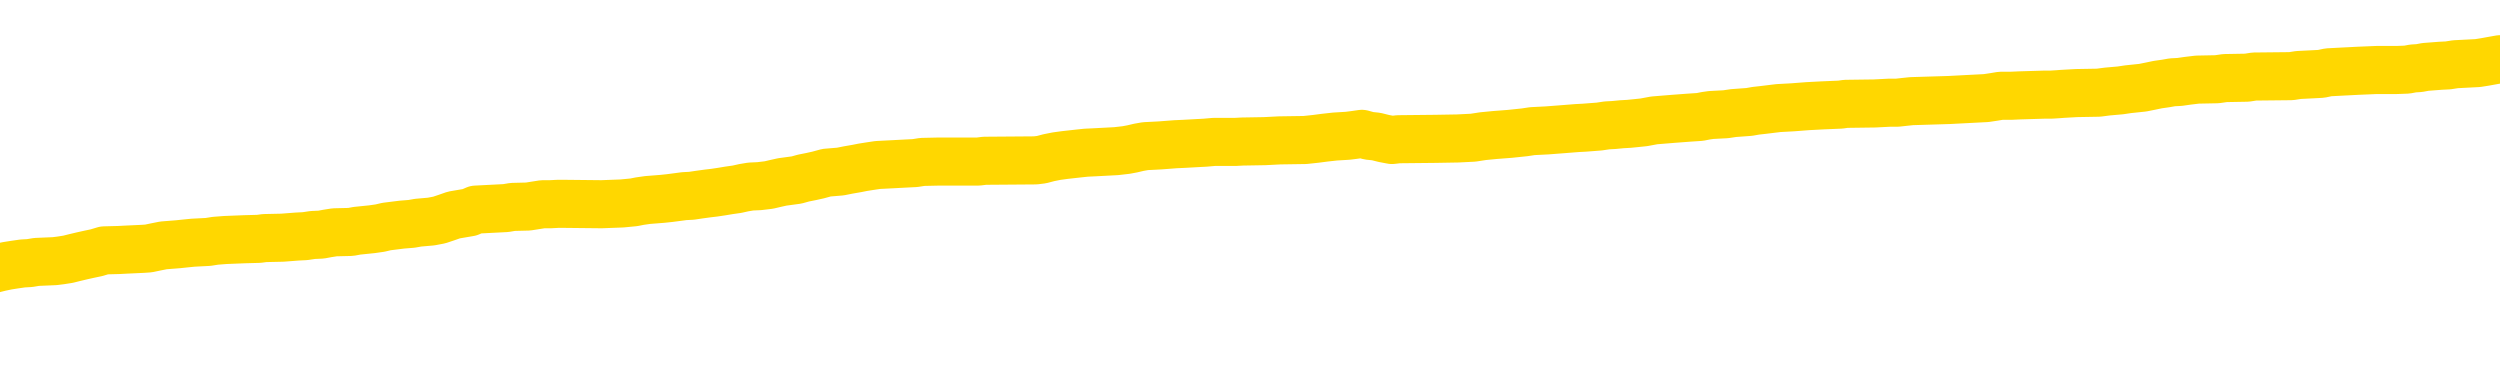 <svg xmlns="http://www.w3.org/2000/svg" version="1.1" viewBox="0 0 6500 1000">
	<path fill="none" stroke="gold" stroke-width="125" stroke-linecap="round" stroke-linejoin="round" d="M0 306888  L-1308818 306888 L-1308634 306887 L-1308144 306884 L-1307850 306882 L-1307539 306880 L-1307304 306878 L-1307251 306875 L-1307192 306873 L-1307038 306871 L-1306998 306868 L-1306865 306867 L-1306573 306866 L-1306032 306866 L-1305422 306864 L-1305374 306864 L-1304734 306863 L-1304701 306863 L-1304175 306863 L-1304042 306861 L-1303652 306859 L-1303324 306856 L-1303207 306853 L-1302996 306850 L-1302279 306850 L-1301709 306849 L-1301602 306849 L-1301427 306848 L-1301206 306845 L-1300804 306843 L-1300778 306841 L-1299851 306838 L-1299763 306835 L-1299681 306832 L-1299611 306829 L-1299313 306828 L-1299161 306825 L-1297271 306827 L-1297170 306827 L-1296908 306827 L-1296614 306828 L-1296473 306825 L-1296224 306825 L-1296189 306824 L-1296030 306822 L-1295567 306820 L-1295314 306818 L-1295101 306815 L-1294850 306814 L-1294501 306813 L-1293574 306810 L-1293480 306807 L-1293069 306806 L-1291899 306803 L-1290710 306801 L-1290617 306799 L-1290590 306796 L-1290324 306793 L-1290025 306790 L-1289896 306787 L-1289859 306785 L-1289044 306785 L-1288660 306786 L-1287600 306787 L-1287538 306787 L-1287273 306815 L-1286802 306842 L-1286610 306868 L-1286346 306895 L-1286009 306894 L-1285873 306892 L-1285418 306891 L-1284675 306889 L-1284657 306888 L-1284492 306885 L-1284424 306885 L-1283908 306884 L-1282879 306884 L-1282683 306882 L-1282194 306881 L-1281832 306880 L-1281424 306880 L-1281038 306881 L-1279334 306881 L-1279236 306881 L-1279165 306881 L-1279103 306881 L-1278919 306880 L-1278582 306880 L-1277942 306878 L-1277865 306877 L-1277804 306877 L-1277617 306875 L-1277538 306875 L-1277360 306874 L-1277341 306873 L-1277111 306873 L-1276723 306871 L-1275835 306871 L-1275795 306870 L-1275707 306868 L-1275680 306866 L-1274672 306864 L-1274522 306861 L-1274498 306860 L-1274365 306859 L-1274325 306857 L-1273067 306856 L-1273009 306856 L-1272469 306855 L-1272417 306855 L-1272370 306855 L-1271975 306853 L-1271835 306852 L-1271635 306850 L-1271489 306850 L-1271324 306850 L-1271048 306852 L-1270689 306852 L-1270136 306850 L-1269491 306849 L-1269233 306846 L-1269079 306845 L-1268678 306843 L-1268638 306842 L-1268517 306841 L-1268455 306842 L-1268441 306842 L-1268348 306842 L-1268055 306841 L-1267903 306835 L-1267573 306832 L-1267495 306829 L-1267419 306828 L-1267192 306824 L-1267126 306821 L-1266898 306818 L-1266846 306815 L-1266681 306814 L-1265675 306813 L-1265492 306811 L-1264941 306810 L-1264548 306807 L-1264151 306806 L-1263300 306803 L-1263222 306801 L-1262643 306800 L-1262202 306800 L-1261961 306799 L-1261803 306799 L-1261403 306796 L-1261382 306796 L-1260937 306794 L-1260532 306793 L-1260396 306790 L-1260221 306787 L-1260084 306785 L-1259834 306782 L-1258834 306780 L-1258752 306779 L-1258617 306778 L-1258578 306776 L-1257688 306775 L-1257473 306773 L-1257029 306772 L-1256912 306771 L-1256855 306769 L-1256179 306769 L-1256078 306768 L-1256050 306768 L-1254708 306767 L-1254302 306765 L-1254263 306764 L-1253334 306762 L-1253236 306761 L-1253103 306760 L-1252699 306758 L-1252673 306757 L-1252580 306755 L-1252364 306754 L-1251952 306751 L-1250799 306748 L-1250507 306746 L-1250479 306743 L-1249870 306741 L-1249620 306739 L-1249601 306737 L-1248671 306736 L-1248620 306733 L-1248497 306732 L-1248480 306729 L-1248324 306727 L-1248149 306725 L-1248012 306723 L-1247956 306722 L-1247848 306720 L-1247763 306719 L-1247529 306718 L-1247454 306716 L-1247146 306715 L-1247028 306713 L-1246858 306712 L-1246767 306711 L-1246665 306711 L-1246641 306709 L-1246564 306709 L-1246466 306706 L-1246099 306705 L-1245995 306704 L-1245491 306702 L-1245039 306701 L-1245001 306699 L-1244977 306698 L-1244936 306697 L-1244808 306695 L-1244707 306694 L-1244265 306692 L-1243983 306691 L-1243391 306690 L-1243260 306688 L-1242986 306685 L-1242833 306684 L-1242680 306683 L-1242595 306680 L-1242517 306679 L-1242331 306677 L-1242281 306677 L-1242253 306676 L-1242174 306674 L-1242150 306673 L-1241867 306670 L-1241263 306667 L-1240268 306666 L-1239970 306665 L-1239236 306663 L-1238991 306662 L-1238902 306660 L-1238324 306659 L-1237626 306658 L-1236874 306656 L-1236555 306655 L-1236172 306652 L-1236095 306651 L-1235461 306649 L-1235275 306648 L-1235187 306648 L-1235058 306648 L-1234745 306646 L-1234696 306645 L-1234554 306644 L-1234532 306642 L-1233564 306641 L-1233019 306639 L-1232541 306639 L-1232480 306639 L-1232156 306639 L-1232135 306638 L-1232072 306638 L-1231862 306637 L-1231785 306635 L-1231731 306634 L-1231708 306632 L-1231669 306631 L-1231653 306630 L-1230896 306628 L-1230879 306627 L-1230080 306625 L-1229928 306624 L-1229022 306623 L-1228516 306621 L-1228287 306618 L-1228245 306618 L-1228130 306617 L-1227954 306616 L-1227199 306617 L-1227064 306616 L-1226900 306614 L-1226582 306613 L-1226406 306610 L-1225384 306607 L-1225361 306604 L-1225110 306603 L-1224897 306600 L-1224263 306599 L-1224025 306596 L-1223992 306593 L-1223814 306591 L-1223734 306588 L-1223644 306586 L-1223580 306584 L-1223139 306581 L-1223116 306579 L-1222575 306578 L-1222319 306577 L-1221824 306575 L-1220947 306574 L-1220910 306572 L-1220858 306571 L-1220817 306570 L-1220699 306568 L-1220423 306567 L-1220216 306564 L-1220019 306561 L-1219996 306558 L-1219945 306556 L-1219906 306554 L-1219828 306553 L-1219231 306550 L-1219170 306549 L-1219067 306547 L-1218913 306546 L-1218281 306544 L-1217600 306543 L-1217297 306540 L-1216951 306539 L-1216753 306537 L-1216705 306535 L-1216384 306533 L-1215757 306532 L-1215610 306530 L-1215574 306529 L-1215516 306528 L-1215439 306525 L-1215198 306525 L-1215110 306523 L-1215016 306522 L-1214722 306521 L-1214588 306519 L-1214527 306518 L-1214491 306515 L-1214218 306515 L-1213212 306514 L-1213037 306512 L-1212986 306512 L-1212693 306511 L-1212501 306508 L-1212168 306507 L-1211661 306505 L-1211099 306503 L-1211084 306500 L-1211068 306498 L-1210967 306496 L-1210853 306493 L-1210813 306490 L-1210776 306489 L-1210710 306489 L-1210682 306487 L-1210543 306489 L-1210250 306489 L-1210200 306489 L-1210095 306489 L-1209831 306487 L-1209366 306486 L-1209221 306486 L-1209167 306483 L-1209110 306482 L-1208919 306480 L-1208553 306479 L-1208339 306479 L-1208144 306479 L-1208086 306479 L-1208027 306476 L-1207873 306475 L-1207604 306473 L-1207174 306480 L-1207158 306480 L-1207081 306479 L-1207017 306477 L-1206888 306468 L-1206864 306466 L-1206580 306465 L-1206532 306463 L-1206478 306462 L-1206015 306461 L-1205977 306461 L-1205936 306459 L-1205746 306458 L-1205265 306456 L-1204778 306455 L-1204762 306454 L-1204724 306452 L-1204467 306451 L-1204390 306448 L-1204160 306447 L-1204144 306444 L-1203850 306441 L-1203407 306440 L-1202960 306438 L-1202456 306437 L-1202302 306435 L-1202015 306434 L-1201975 306431 L-1201644 306430 L-1201422 306428 L-1200905 306426 L-1200829 306424 L-1200582 306422 L-1200387 306419 L-1200327 306417 L-1199551 306416 L-1199477 306416 L-1199246 306415 L-1199230 306415 L-1199168 306413 L-1198972 306412 L-1198508 306412 L-1198485 306410 L-1198355 306410 L-1197054 306410 L-1197038 306410 L-1196960 306409 L-1196867 306409 L-1196650 306409 L-1196497 306408 L-1196319 306409 L-1196265 306410 L-1195978 306412 L-1195938 306412 L-1195569 306412 L-1195129 306412 L-1194946 306412 L-1194624 306410 L-1194329 306410 L-1193883 306408 L-1193812 306406 L-1193349 306403 L-1192911 306402 L-1192729 306401 L-1191275 306398 L-1191143 306396 L-1190686 306394 L-1190460 306392 L-1190074 306389 L-1189557 306387 L-1188603 306384 L-1187809 306381 L-1187134 306380 L-1186709 306377 L-1186398 306375 L-1186168 306371 L-1185484 306367 L-1185471 306363 L-1185261 306357 L-1185239 306356 L-1185065 306353 L-1184115 306352 L-1183847 306349 L-1183032 306347 L-1182721 306345 L-1182684 306343 L-1182626 306340 L-1182010 306339 L-1181372 306336 L-1179746 306335 L-1179072 306334 L-1178430 306334 L-1178352 306334 L-1178296 306334 L-1178260 306334 L-1178232 306332 L-1178120 306329 L-1178102 306328 L-1178079 306327 L-1177926 306325 L-1177872 306322 L-1177794 306321 L-1177675 306320 L-1177577 306318 L-1177460 306317 L-1177190 306314 L-1176921 306313 L-1176903 306310 L-1176703 306308 L-1176557 306306 L-1176330 306304 L-1176196 306303 L-1175887 306301 L-1175827 306300 L-1175474 306297 L-1175125 306296 L-1175024 306294 L-1174960 306292 L-1174900 306290 L-1174516 306287 L-1174135 306286 L-1174031 306285 L-1173770 306283 L-1173499 306280 L-1173340 306279 L-1173307 306278 L-1173246 306276 L-1173104 306275 L-1172920 306273 L-1172876 306272 L-1172588 306272 L-1172572 306271 L-1172338 306271 L-1172278 306269 L-1172239 306269 L-1171659 306268 L-1171526 306266 L-1171502 306261 L-1171484 306251 L-1171467 306240 L-1171450 306229 L-1171426 306218 L-1171410 306209 L-1171389 306199 L-1171372 306190 L-1171349 306184 L-1171332 306178 L-1171311 306174 L-1171294 306171 L-1171245 306167 L-1171173 306163 L-1171138 306156 L-1171114 306151 L-1171078 306145 L-1171037 306139 L-1171000 306137 L-1170984 306131 L-1170960 306127 L-1170923 306124 L-1170906 306120 L-1170883 306117 L-1170865 306114 L-1170847 306111 L-1170831 306109 L-1170802 306104 L-1170776 306100 L-1170730 306099 L-1170714 306096 L-1170672 306095 L-1170624 306092 L-1170553 306089 L-1170538 306086 L-1170522 306083 L-1170460 306082 L-1170420 306081 L-1170381 306079 L-1170215 306078 L-1170150 306077 L-1170134 306075 L-1170090 306072 L-1170031 306071 L-1169819 306070 L-1169785 306068 L-1169743 306067 L-1169665 306065 L-1169128 306064 L-1169049 306063 L-1168945 306060 L-1168857 306058 L-1168680 306057 L-1168330 306056 L-1168174 306054 L-1167736 306053 L-1167579 306051 L-1167449 306050 L-1166746 306047 L-1166544 306046 L-1165584 306043 L-1165102 306042 L-1165002 306042 L-1164910 306040 L-1164665 306039 L-1164592 306037 L-1164149 306035 L-1164053 306033 L-1164038 306032 L-1164022 306030 L-1163997 306029 L-1163531 306028 L-1163314 306026 L-1163175 306025 L-1162881 306023 L-1162792 306022 L-1162751 306021 L-1162721 306019 L-1162549 306018 L-1162490 306016 L-1162413 306015 L-1162333 306014 L-1162263 306014 L-1161954 306012 L-1161869 306011 L-1161655 306009 L-1161620 306008 L-1160936 306007 L-1160838 306005 L-1160632 306004 L-1160586 306002 L-1160308 306001 L-1160245 306000 L-1160228 305997 L-1160150 305995 L-1159842 305993 L-1159818 305991 L-1159764 305989 L-1159741 305987 L-1159619 305986 L-1159483 305983 L-1159239 305982 L-1159113 305982 L-1158466 305980 L-1158450 305980 L-1158426 305980 L-1158245 305977 L-1158169 305976 L-1158077 305975 L-1157650 305973 L-1157234 305972 L-1156841 305969 L-1156762 305968 L-1156743 305966 L-1156380 305965 L-1156143 305963 L-1155915 305962 L-1155602 305961 L-1155524 305959 L-1155443 305956 L-1155265 305954 L-1155250 305952 L-1154984 305949 L-1154904 305948 L-1154674 305947 L-1154448 305945 L-1154132 305945 L-1153957 305944 L-1153596 305944 L-1153204 305942 L-1153135 305940 L-1153071 305938 L-1152931 305935 L-1152879 305934 L-1152777 305931 L-1152276 305930 L-1152078 305928 L-1151832 305927 L-1151646 305926 L-1151347 305924 L-1151270 305923 L-1151104 305920 L-1150220 305919 L-1150191 305916 L-1150068 305913 L-1149490 305912 L-1149412 305910 L-1148698 305910 L-1148386 305910 L-1148173 305910 L-1148157 305910 L-1147770 305910 L-1147245 305907 L-1146799 305906 L-1146469 305905 L-1146317 305903 L-1145991 305903 L-1145812 305902 L-1145731 305902 L-1145524 305899 L-1145349 305898 L-1144420 305896 L-1143531 305895 L-1143492 305894 L-1143264 305894 L-1142885 305892 L-1142097 305891 L-1141863 305889 L-1141787 305888 L-1141429 305887 L-1140858 305884 L-1140591 305882 L-1140204 305881 L-1140100 305881 L-1139930 305881 L-1139312 305881 L-1139101 305881 L-1138793 305881 L-1138740 305880 L-1138612 305878 L-1138559 305877 L-1138440 305875 L-1138104 305873 L-1137144 305871 L-1137013 305868 L-1136811 305867 L-1136180 305866 L-1135869 305864 L-1135455 305863 L-1135427 305861 L-1135282 305860 L-1134862 305859 L-1133529 305859 L-1133482 305857 L-1133354 305854 L-1133337 305853 L-1132759 305850 L-1132554 305849 L-1132524 305847 L-1132483 305846 L-1132426 305845 L-1132388 305843 L-1132310 305842 L-1132167 305840 L-1131713 305839 L-1131594 305838 L-1131309 305836 L-1130936 305835 L-1130840 305833 L-1130513 305832 L-1130159 305831 L-1129989 305829 L-1129942 305828 L-1129833 305826 L-1129744 305825 L-1129716 305824 L-1129639 305821 L-1129336 305819 L-1129302 305817 L-1129231 305815 L-1128863 305814 L-1128527 305813 L-1128446 305813 L-1128227 305811 L-1128055 305810 L-1128027 305808 L-1127530 305807 L-1126981 305804 L-1126100 305803 L-1126002 305800 L-1125925 305799 L-1125651 305797 L-1125403 305794 L-1125329 305793 L-1125268 305790 L-1125149 305789 L-1125107 305787 L-1124997 305786 L-1124920 305783 L-1124219 305782 L-1123974 305780 L-1123934 305779 L-1123778 305778 L-1123178 305778 L-1122951 305778 L-1122859 305778 L-1122384 305778 L-1121787 305775 L-1121267 305773 L-1121246 305772 L-1121101 305771 L-1120781 305771 L-1120239 305771 L-1120007 305771 L-1119836 305771 L-1119350 305769 L-1119122 305768 L-1119037 305766 L-1118691 305765 L-1118365 305765 L-1117842 305764 L-1117515 305762 L-1116914 305761 L-1116717 305758 L-1116665 305757 L-1116624 305755 L-1116343 305754 L-1115658 305751 L-1115348 305750 L-1115323 305747 L-1115132 305745 L-1114909 305744 L-1114823 305743 L-1114160 305740 L-1114135 305738 L-1113914 305736 L-1113584 305734 L-1113232 305732 L-1113027 305730 L-1112794 305727 L-1112536 305726 L-1112347 305723 L-1112300 305722 L-1112073 305720 L-1112038 305719 L-1111882 305718 L-1111667 305716 L-1111494 305715 L-1111403 305713 L-1111125 305712 L-1110882 305711 L-1110566 305709 L-1110140 305709 L-1110103 305709 L-1109619 305709 L-1109386 305709 L-1109174 305708 L-1108948 305706 L-1108398 305706 L-1108151 305705 L-1107317 305705 L-1107261 305704 L-1107240 305702 L-1107082 305701 L-1106620 305699 L-1106579 305698 L-1106239 305695 L-1106106 305694 L-1105883 305692 L-1105311 305691 L-1104839 305690 L-1104645 305688 L-1104452 305687 L-1104262 305685 L-1104161 305684 L-1103792 305683 L-1103746 305681 L-1103665 305680 L-1102371 305678 L-1102323 305677 L-1102055 305677 L-1101909 305677 L-1101358 305677 L-1101242 305676 L-1101160 305674 L-1100801 305673 L-1100577 305671 L-1100296 305670 L-1099967 305667 L-1099459 305666 L-1099346 305664 L-1099267 305663 L-1099103 305662 L-1098809 305662 L-1098340 305662 L-1098143 305663 L-1098093 305663 L-1097443 305662 L-1097321 305660 L-1096867 305660 L-1096831 305659 L-1096363 305657 L-1096252 305656 L-1096236 305655 L-1096020 305655 L-1095839 305653 L-1095308 305653 L-1094278 305653 L-1094078 305652 L-1093620 305650 L-1092672 305648 L-1092573 305646 L-1092219 305644 L-1092159 305642 L-1092144 305641 L-1092109 305639 L-1091739 305638 L-1091619 305637 L-1091377 305635 L-1091214 305634 L-1091026 305632 L-1090905 305631 L-1089835 305628 L-1088977 305627 L-1088764 305624 L-1088667 305623 L-1088493 305620 L-1088160 305618 L-1088088 305617 L-1088030 305616 L-1087855 305616 L-1087466 305614 L-1087231 305613 L-1087120 305611 L-1087003 305610 L-1086022 305609 L-1085996 305607 L-1085402 305604 L-1085369 305604 L-1085221 305603 L-1084936 305602 L-1084025 305602 L-1083078 305602 L-1082925 305600 L-1082823 305600 L-1082691 305599 L-1082548 305597 L-1082522 305596 L-1082408 305595 L-1082189 305593 L-1081508 305592 L-1081379 305590 L-1081075 305589 L-1080835 305586 L-1080503 305585 L-1079864 305583 L-1079522 305581 L-1079460 305579 L-1079304 305579 L-1078383 305579 L-1077912 305579 L-1077869 305579 L-1077856 305578 L-1077814 305576 L-1077792 305575 L-1077765 305574 L-1077622 305572 L-1077199 305571 L-1076864 305571 L-1076673 305569 L-1076244 305569 L-1076056 305568 L-1075667 305565 L-1075133 305564 L-1074760 305562 L-1074739 305562 L-1074489 305561 L-1074371 305560 L-1074295 305558 L-1074159 305557 L-1074119 305556 L-1074040 305554 L-1073645 305553 L-1073149 305551 L-1073037 305549 L-1072864 305547 L-1072556 305546 L-1072109 305544 L-1071786 305543 L-1071643 305540 L-1071216 305537 L-1071063 305535 L-1071008 305532 L-1070194 305530 L-1070174 305529 L-1069802 305528 L-1069745 305528 L-1068616 305526 L-1068549 305526 L-1067990 305525 L-1067796 305523 L-1067659 305522 L-1067426 305521 L-1067079 305519 L-1067044 305516 L-1067009 305515 L-1066941 305512 L-1066592 305511 L-1066420 305509 L-1065935 305508 L-1065918 305507 L-1065593 305505 L-1065436 305504 L-1064295 305501 L-1064270 305500 L-1064078 305497 L-1063885 305495 L-1063635 305494 L-1063617 305493 L-1062597 305491 L-1062300 305490 L-1062224 305488 L-1062088 305486 L-1061912 305484 L-1061335 305481 L-1061120 305480 L-1061056 305479 L-1060925 305477 L-1060889 305474 L-1060365 305473 L-1060227 306023 L-1060213 306023 L-1060190 306023 L-1060170 306023 L-1059943 305472 L-1059167 305472 L-1059125 305472 L-1058758 305472 L-1058679 305470 L-1058627 305469 L-1057954 305468 L-1057212 305466 L-1056787 305466 L-1056339 305465 L-1055278 305463 L-1054966 305461 L-1054556 305461 L-1054484 305459 L-1053959 305459 L-1053865 305459 L-1053847 305459 L-1053402 305458 L-1053217 305455 L-1052437 305452 L-1051764 305451 L-1051352 305447 L-1051120 305444 L-1050980 305442 L-1050898 305440 L-1050878 305438 L-1050802 305438 L-1050673 305437 L-1050357 305438 L-1050132 305438 L-1049807 305437 L-1049745 305437 L-1049375 305437 L-1049342 305437 L-1049133 305437 L-1048466 305437 L-1048388 305437 L-1048231 305434 L-1048120 305434 L-1047793 305433 L-1047639 305431 L-1047298 305431 L-1047241 305428 L-1046902 305426 L-1046699 305424 L-1046646 305421 L-1045269 305420 L-1045140 305419 L-1044706 305417 L-1044386 305416 L-1043558 305413 L-1043435 305412 L-1042704 305409 L-1042548 305406 L-1042507 305405 L-1042454 305403 L-1042430 305402 L-1042316 305400 L-1042020 305399 L-1041730 305398 L-1041676 305396 L-1041555 305395 L-1041525 305393 L-1041425 305392 L-1040981 305392 L-1040830 305391 L-1039994 305391 L-1039452 305389 L-1039118 305389 L-1039102 305388 L-1039026 305387 L-1038910 305385 L-1038716 305384 L-1038451 305382 L-1037617 305381 L-1037520 305380 L-1036999 305378 L-1036957 305377 L-1036858 305375 L-1036030 305375 L-1035895 305374 L-1035556 305374 L-1035002 305373 L-1034622 305371 L-1034459 305370 L-1034149 305368 L-1033337 305367 L-1033031 305366 L-1032762 305366 L-1032440 305366 L-1032120 305367 L-1031844 305367 L-1031016 305364 L-1030920 305363 L-1030828 305359 L-1030723 305354 L-1030337 305350 L-1029857 305347 L-1029840 305346 L-1029722 305345 L-1029354 305342 L-1029259 305340 L-1028425 305338 L-1028348 305336 L-1028048 305335 L-1027958 305333 L-1027550 305331 L-1027440 305328 L-1026741 305326 L-1026268 305325 L-1026208 305324 L-1025989 305321 L-1025715 305319 L-1025602 305318 L-1024575 305317 L-1024188 305315 L-1024168 305314 L-1023835 305312 L-1023591 305311 L-1023157 305310 L-1023047 305308 L-1022930 305307 L-1022478 305304 L-1021888 305303 L-1021551 305301 L-1019658 305300 L-1019544 305297 L-1019333 305296 L-1018014 305294 L-1017908 304980 L-1017842 304670 L-1017806 304384 L-1017744 304384 L-1017244 304695 L-1016569 305002 L-1016547 305286 L-1016277 305283 L-1015309 305283 L-1014620 305282 L-1014458 305280 L-1013917 305279 L-1013827 305278 L-1012808 305276 L-1011860 305273 L-1011494 305275 L-1011392 305276 L-1010803 305276 L-1010744 305276 L-1010644 305275 L-1010203 305272 L-1010096 305271 L-1009654 305269 L-1008654 305265 L-1008398 305261 L-1008295 305257 L-1008165 305254 L-1007798 305251 L-1007217 305248 L-1007186 305247 L-1006871 305245 L-1004888 305244 L-1004772 305243 L-1004705 305243 L-1004346 305241 L-1002727 305240 L-1002550 305240 L-1002405 305240 L-1001583 305241 L-1001530 305243 L-1001476 305243 L-1001041 305243 L-1000061 305244 L-999987 305244 L-998902 305243 L-998689 305243 L-997973 305240 L-997585 305238 L-997366 305236 L-997047 305233 L-996553 305230 L-996425 305229 L-996196 305226 L-995964 305223 L-995905 305222 L-995615 305220 L-995343 305217 L-994313 305216 L-992648 305215 L-992229 305213 L-992092 305212 L-991935 305212 L-991630 305211 L-991402 305208 L-991244 305206 L-991084 305204 L-990915 305201 L-990868 305199 L-990815 305198 L-990793 305198 L-990407 305197 L-990157 305197 L-989886 305197 L-989726 305197 L-989636 305197 L-987977 305197 L-987812 305198 L-987432 305197 L-986972 305197 L-986363 305194 L-985270 305192 L-984838 305191 L-984807 305190 L-984745 305188 L-984727 305187 L-983023 305185 L-982981 305184 L-982515 305183 L-982328 305181 L-982296 305178 L-981701 305177 L-981651 305176 L-981328 305174 L-981278 305173 L-981067 305171 L-981049 305170 L-980783 305167 L-980730 305166 L-980261 305164 L-979751 305162 L-979672 305162 L-979378 305160 L-979361 305159 L-979323 305157 L-979252 305156 L-979095 305155 L-978148 305155 L-978092 305155 L-977571 305155 L-977379 305153 L-977278 305153 L-977052 305152 L-976542 305152 L-976154 305190 L-976084 305190 L-975736 305188 L-975379 305187 L-974250 305146 L-974199 305143 L-973973 305142 L-973939 305141 L-973814 305138 L-973715 305138 L-973451 305138 L-972710 305139 L-972132 305139 L-971838 305139 L-971132 305139 L-970954 305138 L-970931 305138 L-970295 305136 L-969983 305135 L-969587 305135 L-969557 305134 L-969536 305132 L-969382 305131 L-968697 305131 L-968681 305131 L-968341 305131 L-968068 305129 L-968031 305128 L-967975 305125 L-967953 305124 L-967881 305123 L-967549 305121 L-967443 305120 L-967414 305117 L-967216 305116 L-967063 305114 L-966195 305113 L-965633 305110 L-965617 305110 L-965515 305109 L-965413 305110 L-965267 305110 L-965188 305110 L-965151 305109 L-965095 305107 L-965022 305106 L-964877 305104 L-964395 305104 L-963991 305103 L-963124 305104 L-963104 305104 L-962847 305104 L-962770 305104 L-962741 305103 L-962730 305100 L-962713 305099 L-962420 305097 L-962381 305096 L-962309 305095 L-962235 305093 L-962030 305092 L-961871 305088 L-961569 305083 L-961492 305078 L-961475 305074 L-961258 305071 L-961027 305071 L-960917 305072 L-960547 305074 L-960389 305074 L-960158 305074 L-959989 305074 L-959844 305072 L-959712 305071 L-958436 305068 L-958033 305065 L-957972 305064 L-957855 305061 L-957430 305060 L-957415 305057 L-957353 305055 L-957079 305053 L-956967 305051 L-956685 305048 L-956407 305047 L-955982 305044 L-955960 305043 L-955882 305042 L-955756 305040 L-955170 305039 L-954778 305037 L-954443 305036 L-953854 305035 L-953751 305035 L-953581 305033 L-953445 305033 L-952617 305032 L-951432 305030 L-951396 305029 L-951340 305029 L-951120 305028 L-950915 305028 L-950760 305028 L-950503 305026 L-950427 305025 L-949884 305023 L-949848 305022 L-949599 305021 L-949212 305019 L-948386 305018 L-948028 305016 L-947717 305016 L-947459 305015 L-947236 305014 L-946829 305012 L-946713 305011 L-946529 305009 L-946476 305009 L-946288 305008 L-946117 305007 L-946088 305005 L-945808 305004 L-945497 305002 L-945359 305001 L-945050 305000 L-944856 305000 L-944840 304998 L-944121 304998 L-943987 304995 L-943690 304994 L-943599 304993 L-942999 304993 L-942960 304991 L-942882 304990 L-942261 304988 L-942110 304986 L-942069 304984 L-941759 304983 L-941567 304981 L-941374 304979 L-941318 304976 L-941010 304974 L-940957 304973 L-940903 304974 L-940877 304974 L-940752 304974 L-939942 304973 L-939865 304972 L-939325 304970 L-939056 304969 L-938396 304967 L-937489 304966 L-937247 304965 L-936715 304963 L-936498 304962 L-935390 304963 L-935340 304963 L-934565 304963 L-934017 304962 L-933906 304960 L-933753 304958 L-933698 304956 L-933532 304955 L-933155 304954 L-932708 304952 L-932653 304951 L-932498 304949 L-931818 304948 L-931598 304947 L-931080 304945 L-930232 304942 L-930215 304941 L-928425 304940 L-927870 304938 L-927753 304937 L-926747 304935 L-926711 304934 L-926478 304934 L-926385 304934 L-926345 304934 L-926013 304933 L-925661 304931 L-925396 304928 L-925109 304927 L-924799 304924 L-924545 304921 L-924451 304920 L-923961 304919 L-923754 304917 L-923188 304916 L-923074 304917 L-922722 304916 L-922671 304916 L-922631 304916 L-922027 304913 L-921294 304910 L-920712 304907 L-920477 304905 L-919937 304900 L-919784 304898 L-919282 304896 L-919073 304893 L-919050 304893 L-918991 304892 L-918028 304892 L-917851 304891 L-917409 304889 L-917384 304886 L-917229 304885 L-917148 304885 L-916997 304886 L-916351 304886 L-916301 304885 L-915181 304884 L-914197 304882 L-914135 304881 L-913415 304879 L-912550 304878 L-912171 304877 L-911952 304877 L-911193 304875 L-911141 304874 L-910831 304871 L-909980 304871 L-909787 304870 L-909610 304868 L-909386 304868 L-909259 304867 L-909067 304867 L-908835 304866 L-908665 304867 L-908378 304866 L-908099 304866 L-908016 304864 L-907845 304863 L-907829 304860 L-907675 304859 L-907636 304857 L-906860 304856 L-906784 304856 L-906552 304853 L-906125 304852 L-905779 304850 L-905196 304849 L-904927 304849 L-904668 304849 L-904539 304846 L-904523 304845 L-904409 304843 L-904385 304842 L-904151 304840 L-904115 304839 L-902799 304839 L-902743 304838 L-902064 304835 L-901492 304835 L-901366 304835 L-901213 304835 L-901136 304835 L-900824 304832 L-900551 304831 L-900462 304828 L-900360 304828 L-899432 304826 L-899356 304826 L-898992 304826 L-898968 304825 L-898931 304824 L-898156 304821 L-898064 304819 L-897924 304818 L-897522 304817 L-897260 304817 L-897017 304818 L-896803 304817 L-896722 304817 L-896646 304817 L-896570 304817 L-896383 304818 L-896316 304818 L-896067 304818 L-896012 304817 L-895874 304815 L-895794 304812 L-895681 304811 L-895458 304810 L-895294 304808 L-895253 304807 L-895083 304805 L-894712 304804 L-894698 304803 L-894582 304801 L-893860 304800 L-893824 304798 L-893691 304798 L-893344 304797 L-892932 304797 L-892896 304797 L-892818 304796 L-892779 304794 L-892415 304793 L-892211 304791 L-892196 304790 L-891850 304789 L-891502 304789 L-891176 304789 L-891074 304787 L-890922 304787 L-890727 304786 L-890496 304786 L-890403 304786 L-890247 304786 L-890170 304786 L-890130 304784 L-890016 304783 L-889993 304782 L-889742 304782 L-889603 304779 L-889025 304775 L-888197 304772 L-887709 304769 L-887588 304768 L-887549 304766 L-887537 304765 L-887385 304762 L-887284 304759 L-887051 304758 L-886660 304755 L-886356 304754 L-886340 304752 L-886170 304751 L-885931 304748 L-885335 304748 L-884731 304747 L-884691 304747 L-884651 304747 L-884498 304745 L-884445 304744 L-884382 304743 L-884314 304741 L-884259 304738 L-884234 304737 L-884187 304736 L-884093 304733 L-883956 304731 L-883802 304730 L-883670 304729 L-883629 304729 L-883594 304727 L-883532 304726 L-883259 304723 L-882944 304722 L-882903 304719 L-882818 304717 L-882641 304716 L-882403 304715 L-882046 304713 L-882016 304712 L-881447 304710 L-881324 304709 L-881088 304708 L-881065 304708 L-880784 304706 L-880498 304706 L-880243 304706 L-879671 304705 L-879374 304703 L-879298 304702 L-878599 304701 L-878521 304699 L-878486 304698 L-878460 304696 L-878408 304694 L-878215 304692 L-878074 304690 L-878039 304688 L-877998 304687 L-877403 304685 L-877170 304684 L-876887 304694 L-876832 304702 L-876759 304712 L-876681 304720 L-876444 304717 L-876200 304716 L-876065 304715 L-875958 304713 L-875879 304712 L-875492 304709 L-875365 304708 L-875212 304706 L-875174 304705 L-875029 304703 L-874807 304702 L-874633 304701 L-874564 304699 L-873743 304696 L-873726 304696 L-873432 304695 L-872644 304694 L-872334 304694 L-872188 304692 L-871960 304691 L-871759 304688 L-870822 304687 L-870785 304685 L-870763 304684 L-870722 304681 L-870453 304680 L-869857 304678 L-869793 304677 L-869758 304676 L-869741 304674 L-869046 304674 L-868844 304674 L-868812 304674 L-868479 304674 L-868371 304673 L-867747 304670 L-867242 304669 L-867205 304666 L-866763 304666 L-866667 304664 L-866508 304664 L-866195 304664 L-866183 304664 L-865742 304666 L-865260 304667 L-865131 304667 L-864811 304667 L-864743 304666 L-864439 304666 L-864263 304664 L-864069 304663 L-863826 304660 L-863629 304657 L-863603 304655 L-863025 304653 L-862955 304652 L-862546 304650 L-862491 304649 L-862445 304648 L-862081 304646 L-861935 304645 L-861729 304643 L-861633 304643 L-861478 304642 L-861417 304641 L-861269 304638 L-861168 304636 L-860611 304636 L-860589 304639 L-860417 304641 L-859875 304642 L-859814 304642 L-859760 304639 L-859732 304636 L-859660 304635 L-859644 304632 L-859581 304631 L-859544 304628 L-859390 304627 L-859064 304625 L-858498 304624 L-858483 304622 L-858421 304620 L-858320 304617 L-858273 304617 L-858031 304615 L-857609 304615 L-857454 304615 L-855712 304613 L-855171 304611 L-854227 304610 L-853818 304609 L-853277 304606 L-853080 304604 L-852912 304603 L-852616 304602 L-852501 304600 L-852486 304600 L-852331 304599 L-852191 304597 L-852115 304595 L-851983 304595 L-851635 304595 L-851264 304596 L-850667 304596 L-850491 304596 L-850335 304595 L-850066 304593 L-849914 304593 L-849623 304597 L-849599 304600 L-849516 304603 L-849289 304606 L-848589 304604 L-848462 304603 L-848031 304602 L-847937 304600 L-846732 304600 L-846683 304599 L-846390 304599 L-845986 304597 L-845710 304595 L-845691 304593 L-845574 304592 L-845497 304590 L-845316 304589 L-844836 304588 L-844384 304585 L-843974 304583 L-843944 304582 L-843525 304581 L-843411 304581 L-843293 304581 L-843278 304581 L-843084 304579 L-843062 304576 L-842830 304575 L-842387 304574 L-842067 304571 L-841603 304571 L-841437 304569 L-841282 304568 L-841126 304568 L-840673 304568 L-840354 304568 L-840299 304569 L-839928 304569 L-839890 304571 L-839564 304571 L-839447 304569 L-839348 304568 L-839022 304565 L-838635 304564 L-838374 304562 L-838016 304560 L-837760 304558 L-835589 304557 L-835540 304555 L-835518 304554 L-835106 304554 L-835044 304554 L-834974 304555 L-834744 304555 L-834433 304554 L-834129 304551 L-834085 304550 L-833777 304548 L-833644 304547 L-833428 304546 L-832716 304544 L-832560 304544 L-832422 304543 L-832273 304543 L-832252 304543 L-832058 304541 L-832033 304540 L-831941 304539 L-831920 304537 L-831903 304536 L-831803 304534 L-830874 304533 L-830416 304533 L-829324 304530 L-828902 304530 L-828498 304529 L-828459 304527 L-828206 304526 L-827431 304523 L-827415 304522 L-827391 304521 L-827198 304519 L-826461 304518 L-826192 304516 L-826152 304515 L-825753 304512 L-825728 304511 L-824938 304509 L-824258 304508 L-822887 304507 L-822617 304505 L-822569 304504 L-822031 304501 L-821998 304500 L-821896 304497 L-821573 304495 L-821493 304494 L-821224 304494 L-820312 304493 L-820173 304493 L-819924 304490 L-819379 304490 L-818957 304488 L-818764 304487 L-818748 304487 L-818610 304484 L-818516 304483 L-818389 304481 L-818129 304480 L-818104 304477 L-818013 304476 L-817703 304474 L-817643 304473 L-817526 304473 L-817176 304473 L-816365 304473 L-816134 304470 L-815305 304470 L-815073 304467 L-814856 304466 L-814338 304466 L-813700 304465 L-813283 304463 L-812961 304462 L-812480 304460 L-812055 304460 L-811994 304459 L-811645 304459 L-811605 304458 L-811591 304456 L-811491 304453 L-811446 304453 L-810961 304452 L-810159 304452 L-809825 304452 L-808743 304451 L-808263 304449 L-808240 304448 L-808100 304446 L-807545 304445 L-806848 304444 L-806539 304442 L-806317 304441 L-806212 304439 L-806110 304437 L-805439 304435 L-805345 304434 L-805323 304434 L-805245 304433 L-805067 304433 L-804895 304433 L-804715 304431 L-804701 304430 L-804625 304428 L-804461 304427 L-803946 304426 L-803930 304424 L-803790 304424 L-803427 304423 L-803403 304423 L-803272 304421 L-803248 304420 L-802885 304419 L-802360 304416 L-802266 304414 L-802050 304412 L-801957 304410 L-801932 304409 L-801468 304407 L-801391 304407 L-800989 304406 L-800539 304406 L-799287 304405 L-799248 304403 L-798817 304402 L-798784 304400 L-798065 304399 L-797889 304398 L-797753 304396 L-797446 304395 L-797391 304393 L-797367 304391 L-797350 304388 L-797175 304386 L-796986 304385 L-796478 304385 L-796105 304374 L-795766 304361 L-795728 304350 L-795009 304340 L-794915 304339 L-794876 304338 L-794335 304338 L-794312 304336 L-793909 304335 L-793483 304333 L-793213 304333 L-793033 304332 L-792787 304329 L-792764 304328 L-792707 304325 L-792090 304324 L-791588 304322 L-791201 304322 L-790582 304324 L-790366 304324 L-790210 304325 L-788918 304322 L-788819 304321 L-788376 304318 L-788045 304317 L-787745 304314 L-787502 304312 L-786767 304310 L-786188 304308 L-785359 304307 L-785258 304305 L-784701 304304 L-784563 304303 L-782921 304301 L-782860 304301 L-782766 304301 L-781799 304301 L-781622 304300 L-781335 304300 L-781117 304300 L-781039 304298 L-780767 304298 L-780652 304297 L-780499 304296 L-780189 304294 L-780110 304293 L-780019 304293 L-779942 304291 L-779826 304291 L-779647 304290 L-779555 304289 L-779516 304287 L-779013 304287 L-778795 304286 L-778665 304286 L-778510 304284 L-778456 304283 L-778331 304283 L-777946 304282 L-777438 304280 L-777365 304279 L-776885 304277 L-776808 304276 L-776708 304276 L-776475 304275 L-776010 304275 L-775780 304275 L-775763 304275 L-775531 304275 L-775376 304275 L-775315 304275 L-775122 304273 L-774851 304270 L-774100 304269 L-773146 304269 L-773110 304268 L-772885 304268 L-772446 304268 L-772165 304265 L-771817 304264 L-770747 304262 L-769820 304262 L-769689 304262 L-769642 304262 L-769573 304261 L-769418 304261 L-769341 304258 L-769167 304255 L-768732 304252 L-768528 304251 L-768468 304248 L-767885 304247 L-767731 304244 L-767616 304243 L-767575 304241 L-767406 304240 L-767269 304238 L-767058 304236 L-766980 304234 L-766957 304233 L-766748 304230 L-766338 304229 L-766314 304227 L-766091 304226 L-765945 304224 L-765911 304223 L-765897 304222 L-765875 304220 L-765641 304219 L-765456 304217 L-765239 304216 L-765213 304215 L-764524 304213 L-764421 304212 L-764385 304210 L-764364 304209 L-764170 304208 L-764117 304206 L-764000 304203 L-763919 304203 L-763808 304202 L-763493 304201 L-763034 304199 L-762779 304198 L-762545 304195 L-762415 304194 L-762062 304192 L-762003 304191 L-761850 304189 L-761278 304187 L-761192 304185 L-761038 304182 L-760742 304180 L-760372 304177 L-760069 304174 L-759993 304173 L-759588 304171 L-759420 304171 L-759276 304171 L-758736 304171 L-758675 304171 L-758659 304169 L-758493 304167 L-758287 304166 L-758213 304166 L-758120 304164 L-757710 304163 L-757694 304162 L-757671 304162 L-757478 304160 L-757401 304173 L-757230 304185 L-757168 304196 L-757153 304209 L-756638 304208 L-756417 304206 L-755798 304203 L-755544 304202 L-755350 304201 L-755311 304199 L-755238 304199 L-755173 304199 L-754522 304199 L-754483 304201 L-754309 304201 L-754243 304201 L-753569 304201 L-753180 304198 L-752918 304196 L-752681 304195 L-752603 304192 L-752587 304189 L-752385 304188 L-752015 304185 L-751789 304184 L-751154 304182 L-751133 304182 L-750746 304181 L-750653 304181 L-750595 304180 L-750319 304178 L-750009 304178 L-749932 304177 L-749081 304178 L-748738 304185 L-748301 304194 L-747867 304201 L-747372 304208 L-747223 304206 L-746954 304208 L-745716 304209 L-745660 304212 L-743896 304213 L-743705 304212 L-742695 304210 L-742544 304209 L-742169 304212 L-741848 304215 L-741242 304217 L-741173 304220 L-740996 304219 L-740167 304217 L-740028 304216 L-739642 304215 L-739457 304213 L-739414 304212 L-739294 304210 L-739084 304209 L-738636 304206 L-738288 304205 L-738156 304203 L-737747 304202 L-737397 304202 L-737112 304201 L-736918 304199 L-736763 304199 L-736600 304198 L-736531 304196 L-736431 304196 L-736198 304195 L-736082 304195 L-736028 304194 L-735486 304194 L-735022 304192 L-733840 304192 L-733707 304192 L-733682 304192 L-733629 304192 L-732962 304192 L-731927 304189 L-731733 304188 L-731554 304187 L-731402 304187 L-731361 304185 L-731346 304185 L-731285 304184 L-730960 304182 L-729799 304181 L-729606 304180 L-729428 304178 L-728314 304177 L-727455 304176 L-727348 304176 L-726875 304174 L-726682 304174 L-724360 304173 L-724283 304171 L-724162 304169 L-724127 304167 L-724090 304164 L-723995 304160 L-723780 304157 L-723198 304155 L-722812 304153 L-722039 304152 L-721961 304150 L-721264 304150 L-720723 304150 L-720682 304149 L-720552 304149 L-720087 304148 L-720049 304146 L-719914 304145 L-719546 304143 L-719516 304142 L-719366 304142 L-718966 304141 L-717142 304142 L-716335 304141 L-715616 304141 L-715599 304141 L-715286 304138 L-714724 304136 L-714223 304135 L-713704 304134 L-713682 304132 L-711938 304131 L-711769 304129 L-711574 304128 L-710680 304127 L-710161 304124 L-709951 304122 L-709693 304121 L-708984 304120 L-708033 304118 L-707375 304117 L-707336 304114 L-707049 304113 L-706967 304111 L-706871 304111 L-706739 304110 L-706662 304110 L-705927 304110 L-705590 304108 L-705540 304110 L-705285 304110 L-704999 304108 L-704573 304108 L-703992 304107 L-703734 304107 L-703582 304106 L-703335 304106 L-703296 304106 L-702499 304104 L-702461 304103 L-702284 304103 L-701875 304100 L-701647 304100 L-701570 304100 L-701439 304100 L-701323 304099 L-700975 304097 L-700911 304096 L-700759 304094 L-700018 304093 L-699907 304092 L-699737 304090 L-699698 304089 L-699403 304089 L-699001 304089 L-698825 304089 L-698731 304089 L-698421 304088 L-697620 304086 L-697161 304083 L-696641 304082 L-696153 304081 L-695457 304079 L-694411 304078 L-694142 304078 L-694088 304076 L-693927 304076 L-693676 304076 L-693430 304075 L-693351 304074 L-693137 304071 L-692825 304069 L-692361 304067 L-692347 304065 L-692050 304065 L-692037 304064 L-691046 304062 L-690374 304061 L-690039 304058 L-689422 304058 L-689285 304057 L-688647 304055 L-688516 304054 L-687565 304051 L-687466 304048 L-686906 304047 L-686498 304047 L-686069 304047 L-685978 304046 L-685144 304046 L-684780 304046 L-684741 304047 L-684609 304048 L-684432 304048 L-684215 304048 L-684161 304047 L-684004 304044 L-683751 304043 L-682651 304041 L-682574 304040 L-682354 304039 L-682223 304036 L-682187 304034 L-681994 304033 L-681894 304032 L-681411 304030 L-681126 304029 L-680966 304027 L-680871 304025 L-680600 304023 L-680330 304022 L-680314 304016 L-680175 304012 L-680037 304008 L-679710 304002 L-679401 304000 L-679361 303998 L-679285 303995 L-679169 303994 L-678319 303991 L-677992 303990 L-677661 303988 L-677528 303988 L-677312 303988 L-677296 303988 L-676616 303988 L-676522 303986 L-676499 303984 L-676483 303981 L-676445 303980 L-676033 303977 L-675764 303976 L-675724 303974 L-675355 303974 L-675145 303973 L-674063 303973 L-674046 303972 L-674018 303970 L-673997 303970 L-673620 303967 L-673365 303966 L-673117 303963 L-672978 303960 L-672846 303959 L-672514 303958 L-672421 303956 L-672360 303955 L-671802 303953 L-671741 303952 L-671585 303951 L-671391 303949 L-671199 303948 L-671183 303946 L-671144 303945 L-671106 303944 L-670835 303942 L-670712 303941 L-670679 303939 L-670580 303939 L-670424 303939 L-670283 303939 L-669999 303938 L-669674 303938 L-668978 303937 L-668955 303937 L-668445 303937 L-667600 303937 L-667236 303935 L-667082 303934 L-666478 303934 L-666308 303934 L-666247 303934 L-666192 303932 L-665136 303931 L-665118 303931 L-664212 303931 L-664191 303931 L-664024 303930 L-663781 303930 L-663731 303928 L-663677 303925 L-663539 303924 L-663500 303923 L-662571 303921 L-662516 303921 L-662394 303921 L-662323 303921 L-662207 303921 L-662028 303923 L-661046 303921 L-660907 303921 L-660789 303919 L-660494 303916 L-660247 303914 L-660210 303913 L-660156 303914 L-660134 303914 L-660001 303914 L-659922 303914 L-659784 303913 L-659161 303913 L-658995 303912 L-658531 303912 L-658354 303909 L-658338 303907 L-658277 303906 L-658161 303905 L-657678 303903 L-656983 303902 L-656610 303900 L-656441 303899 L-655475 303898 L-655320 303896 L-655142 303896 L-655049 303895 L-654794 303895 L-654623 303895 L-653976 303893 L-653965 303893 L-653385 303892 L-653247 303892 L-653192 303889 L-652457 303888 L-652418 303886 L-652341 303886 L-651699 303885 L-650924 303885 L-650832 303884 L-650783 303884 L-650768 303882 L-650731 303882 L-650715 303879 L-650652 303878 L-650636 303877 L-650616 303877 L-650461 303875 L-650422 303874 L-650406 303872 L-650367 303871 L-650228 303870 L-650151 303868 L-649787 303867 L-649439 303865 L-648665 303864 L-648063 303863 L-647867 303861 L-647636 303861 L-647499 303860 L-646861 303860 L-646571 303858 L-646550 303858 L-646090 303857 L-645857 303857 L-645802 303856 L-645763 303854 L-645260 303853 L-644710 303851 L-643922 303850 L-642799 303850 L-641905 303849 L-641817 303849 L-641518 303847 L-641446 303846 L-641330 303844 L-640153 303843 L-639805 303842 L-639783 303840 L-639263 303839 L-639117 303837 L-639008 303836 L-638799 303835 L-638644 303833 L-638622 303832 L-638428 303831 L-638351 303829 L-638207 303828 L-637406 303826 L-637260 303825 L-636980 303824 L-636803 303822 L-636494 303821 L-635682 303819 L-634753 303819 L-633162 303818 L-632918 303817 L-632277 303815 L-632082 303814 L-632004 303812 L-631486 303811 L-631254 303811 L-631231 303810 L-631099 303810 L-630760 303808 L-630749 303807 L-630533 303805 L-630496 303804 L-629954 303803 L-629425 303800 L-629358 303798 L-629065 303797 L-628517 303794 L-628482 303793 L-628429 303791 L-628330 303789 L-628097 303789 L-627517 303789 L-627420 303790 L-627345 303790 L-627013 303789 L-626263 303787 L-626224 303786 L-625545 303786 L-625390 303786 L-625064 303784 L-624848 303783 L-624616 303783 L-624320 303782 L-624074 303780 L-623723 303779 L-623670 303777 L-622910 303776 L-622217 303773 L-621866 303770 L-621402 303769 L-620769 303768 L-620360 303766 L-620282 303768 L-619856 303768 L-619214 303766 L-619045 303766 L-618303 303765 L-618115 303763 L-617820 303762 L-617248 303761 L-617223 303759 L-616203 303759 L-615716 303758 L-615623 303758 L-615562 303756 L-615274 303755 L-614988 303754 L-614927 303752 L-614747 303752 L-614036 303751 L-613860 303749 L-613662 303748 L-613510 303747 L-613418 303745 L-613356 303744 L-612814 303744 L-612504 303743 L-612412 303740 L-612335 303737 L-611767 303736 L-611677 303736 L-611422 303733 L-611095 303730 L-611058 303726 L-610903 303722 L-610671 303720 L-610349 303719 L-609216 303717 L-609017 303716 L-608492 303715 L-608247 303715 L-608001 303713 L-607921 303712 L-607901 303709 L-607825 303708 L-607769 303705 L-607692 303703 L-607653 303702 L-607474 303699 L-607437 303698 L-607206 303696 L-605968 303695 L-605641 303694 L-605601 303691 L-604820 303689 L-604673 303688 L-603681 303687 L-603475 303687 L-603049 303687 L-602922 303687 L-602517 303688 L-602429 303687 L-601772 303685 L-601065 303684 L-600457 303682 L-600263 303681 L-600030 303678 L-599412 303677 L-599116 303674 L-598677 303673 L-598522 303671 L-598367 303670 L-597611 303667 L-597261 303666 L-596859 303666 L-596820 303664 L-595814 303664 L-595494 303664 L-595247 303663 L-594547 303660 L-594474 303659 L-594162 303657 L-593081 303656 L-592890 303655 L-592656 303655 L-592461 303653 L-591961 303652 L-591207 303652 L-591094 303652 L-590893 303652 L-590852 303650 L-590760 303649 L-590447 303648 L-590358 303646 L-590242 303645 L-589924 303645 L-589855 303643 L-589831 303642 L-589469 303641 L-589430 303639 L-589213 303638 L-588710 303639 L-588108 303641 L-587897 303643 L-587743 303645 L-587706 303645 L-587661 303642 L-587627 303641 L-587494 303639 L-587085 303638 L-586714 303636 L-586661 303635 L-586644 303634 L-586565 303632 L-586156 303631 L-586002 303629 L-585987 303627 L-585947 303625 L-585769 303622 L-585693 303621 L-585461 303620 L-584671 303618 L-584594 303618 L-583859 303615 L-583703 303614 L-583463 303611 L-583402 303608 L-583316 303607 L-583294 303604 L-583176 303601 L-583161 303599 L-583100 303596 L-583062 303594 L-582968 303593 L-582946 303593 L-582830 303592 L-582597 303590 L-582427 303587 L-581607 303587 L-581206 303586 L-581050 303586 L-580545 303586 L-580431 303586 L-579835 303586 L-579460 303585 L-579409 303585 L-579215 303583 L-578518 303583 L-578480 303582 L-578335 303582 L-578110 303580 L-577848 303579 L-577475 303578 L-577049 303576 L-576920 303575 L-576900 303572 L-576406 303572 L-575710 303571 L-575478 303572 L-575324 303572 L-574356 303572 L-574131 303574 L-573853 303574 L-573838 303572 L-573312 303571 L-572783 303569 L-572635 303568 L-572615 303567 L-572073 303565 L-571763 303564 L-571646 303561 L-571454 303558 L-571318 303555 L-570991 303554 L-570874 303553 L-570564 303553 L-570138 303551 L-570083 303551 L-569850 303553 L-569753 303553 L-569620 303553 L-569324 303553 L-569210 303551 L-568845 303550 L-568533 303550 L-568050 303548 L-567879 303547 L-567631 303546 L-567415 303544 L-566890 303543 L-566703 303540 L-566348 303539 L-565712 303537 L-565558 303534 L-564817 303533 L-564397 303532 L-564217 303530 L-564141 303530 L-564010 303529 L-563716 303527 L-563675 303526 L-563445 303526 L-563253 303525 L-562998 303525 L-562571 303523 L-562462 303522 L-561844 303522 L-561662 303522 L-560451 303522 L-559804 303523 L-559653 303523 L-559615 303523 L-559484 303523 L-559382 303522 L-559367 303520 L-559285 303519 L-559073 303518 L-558957 303516 L-558594 303515 L-558222 303513 L-557526 303512 L-557123 303511 L-557018 303509 L-557000 303508 L-556055 303506 L-555860 303504 L-555708 303502 L-555653 303499 L-554897 303499 L-554879 303502 L-554390 303504 L-554260 303506 L-554067 303506 L-553177 303505 L-553137 303504 L-553099 303502 L-553022 303501 L-552983 303501 L-552906 303499 L-552823 303498 L-552558 303497 L-552326 303495 L-552264 303494 L-551783 303492 L-551447 303492 L-551336 303491 L-551142 303490 L-550966 303488 L-550906 303488 L-550870 303487 L-550600 303486 L-549902 303483 L-549849 303480 L-549555 303477 L-549153 303474 L-548589 303473 L-547716 303472 L-547411 303470 L-547373 303469 L-547251 303467 L-546652 303466 L-546522 303465 L-546322 303463 L-546285 303462 L-545671 303460 L-545492 303459 L-545478 303456 L-545259 303455 L-545181 303452 L-544874 303452 L-544742 303451 L-544510 303451 L-544176 303451 L-544084 303449 L-543984 303448 L-543946 303446 L-543403 303446 L-543210 303445 L-542669 303444 L-542243 303442 L-542112 303442 L-542050 303442 L-541819 303442 L-541802 303442 L-541314 303444 L-541233 303444 L-541216 303444 L-539823 303445 L-539687 303445 L-539573 303444 L-538939 303442 L-538799 303441 L-538682 303439 L-538528 303437 L-538491 303435 L-538412 303434 L-538358 303435 L-537366 303435 L-537330 303434 L-537197 303434 L-537136 303431 L-537037 303430 L-536747 303428 L-536734 303427 L-536423 303427 L-536324 303428 L-535858 303427 L-535805 303575 L-535662 303722 L-535534 303870 L-535302 304018 L-534733 304016 L-534644 304015 L-534622 304015 L-534335 304013 L-533652 304012 L-533575 304011 L-533539 304009 L-533522 304008 L-533323 304006 L-532902 304004 L-532631 304004 L-531758 304002 L-531466 304002 L-531355 304002 L-530621 304001 L-530493 304000 L-530134 303998 L-529881 303998 L-529010 303997 L-528841 303997 L-528779 303995 L-528725 303994 L-528377 303993 L-528353 303991 L-528144 303990 L-528004 303988 L-527874 303987 L-527751 303986 L-527627 303984 L-527390 303983 L-527100 303981 L-526441 303980 L-526419 303979 L-526264 303977 L-526146 303976 L-525182 303974 L-525126 303973 L-524894 303972 L-524871 303970 L-524545 303969 L-524430 303969 L-524390 303967 L-523888 303967 L-523589 303966 L-523478 303965 L-522935 303963 L-521876 303962 L-521250 303960 L-521079 303959 L-520831 303958 L-520575 303956 L-520444 303955 L-520422 303953 L-519755 303952 L-518859 303951 L-518812 303949 L-518742 303948 L-518626 303948 L-518406 303946 L-518215 303946 L-518176 303945 L-517983 303944 L-517324 303944 L-516707 303942 L-516669 303951 L-516072 303959 L-516011 303966 L-514889 303973 L-514834 303973 L-514713 303972 L-514448 303970 L-514384 303970 L-514115 303970 L-514039 303969 L-513823 303969 L-513340 303967 L-513070 303966 L-512939 303966 L-512707 303963 L-512682 303959 L-512667 303953 L-512644 303946 L-512628 303939 L-512604 303932 L-512591 303924 L-512567 303916 L-512551 303907 L-512528 303900 L-512513 303893 L-512491 303886 L-512475 303882 L-512447 303878 L-512429 303872 L-512411 303870 L-512374 303865 L-512335 303863 L-512320 303860 L-512294 303856 L-512242 303853 L-512218 303850 L-512141 303847 L-512103 303846 L-512088 303843 L-512025 303840 L-512010 303837 L-511964 303833 L-511893 303831 L-511855 303829 L-511831 303826 L-511778 303824 L-511753 303822 L-511738 303821 L-511676 303819 L-511639 303818 L-511562 303817 L-511546 303815 L-511518 303812 L-511446 303811 L-511406 303810 L-511252 303807 L-511136 303805 L-511082 303804 L-510999 303803 L-510966 303801 L-510942 303800 L-510788 303798 L-510772 303797 L-510671 303796 L-510360 303794 L-510324 303793 L-510109 303791 L-509998 303791 L-509973 303791 L-509743 303793 L-509510 303793 L-509136 303791 L-509008 303790 L-508968 303789 L-508915 303787 L-508814 303786 L-508777 303784 L-508567 303784 L-508502 303783 L-508390 303783 L-508178 303782 L-508141 303780 L-507769 303779 L-507716 303777 L-507637 303776 L-507615 303775 L-507522 303773 L-507322 303772 L-507285 303772 L-507263 303772 L-507033 303772 L-507012 303770 L-506803 303770 L-506708 303769 L-506671 303768 L-506334 303766 L-506221 303765 L-506181 303763 L-506168 303763 L-506028 303762 L-506013 303762 L-505759 303762 L-505176 303761 L-505100 303759 L-505062 303758 L-505017 303756 L-504969 303755 L-504789 303754 L-504774 303752 L-504675 303751 L-504597 303749 L-504537 303748 L-504171 303745 L-504089 303744 L-504071 303743 L-504018 303741 L-503049 303740 L-502917 303738 L-502896 303737 L-502675 303736 L-502607 303734 L-502584 303733 L-502338 303731 L-502082 303730 L-501951 303729 L-501911 303727 L-501890 303724 L-501834 303722 L-501747 303720 L-501685 303717 L-501460 303716 L-501331 303715 L-501231 303713 L-501177 303712 L-500983 303710 L-500906 303709 L-500572 303708 L-500441 303706 L-500264 303705 L-500248 303703 L-500223 303702 L-499954 303702 L-498753 303701 L-498716 303701 L-498600 303699 L-498366 303698 L-498175 303696 L-498136 303696 L-498081 303695 L-497976 303695 L-497462 303694 L-497168 303692 L-496936 303691 L-496661 303689 L-496644 303688 L-496612 303687 L-496571 303685 L-496534 303684 L-496433 303682 L-496355 303681 L-496263 303680 L-496136 303678 L-496031 303677 L-495853 303677 L-495660 303675 L-494831 303675 L-494715 303674 L-494461 303673 L-494421 303671 L-494322 303670 L-494262 303670 L-494019 303668 L-493995 303668 L-493875 303667 L-493803 303666 L-493764 303664 L-493532 303663 L-493355 303661 L-492835 303660 L-492759 303659 L-492742 303657 L-492331 303657 L-491968 303657 L-491852 303656 L-491830 303656 L-491789 303655 L-491713 303653 L-491659 303652 L-491310 303650 L-491195 303649 L-491017 303649 L-490962 303648 L-490938 303648 L-490824 303646 L-490537 303645 L-490304 303643 L-490089 303642 L-489879 303641 L-489669 303638 L-488843 303636 L-488503 303635 L-487496 303634 L-487132 303632 L-486087 303631 L-486009 303629 L-485562 303628 L-485351 303627 L-485159 303625 L-484865 303624 L-484824 303622 L-484671 303621 L-484617 303618 L-484385 303617 L-483805 303615 L-483611 303614 L-482992 303614 L-482503 303613 L-482451 303611 L-481802 303610 L-481652 303608 L-481483 303607 L-481110 303606 L-481095 303606 L-480995 303604 L-480957 303604 L-480826 303603 L-480393 303603 L-480090 303603 L-479704 303603 L-479564 303601 L-479402 303601 L-478969 303601 L-478930 303600 L-478828 303600 L-478713 303599 L-478535 303599 L-478365 303597 L-478247 303596 L-477885 303593 L-477668 303592 L-477536 303590 L-477395 303590 L-476896 303590 L-476818 303590 L-476584 303589 L-476260 303589 L-475873 303587 L-475851 303586 L-475230 303586 L-474960 303585 L-474727 303585 L-474303 303583 L-474031 303582 L-473889 303580 L-473680 303579 L-473475 303578 L-472923 303576 L-472793 303576 L-472406 303575 L-472136 303575 L-472033 303574 L-471772 303572 L-471571 303571 L-471501 303569 L-471463 303568 L-470896 303567 L-470688 303565 L-470661 303564 L-470432 303562 L-470355 303561 L-469838 303560 L-469799 303558 L-469644 303557 L-469350 303555 L-469079 303554 L-468715 303553 L-468367 303553 L-467995 303551 L-467874 303551 L-467803 303550 L-467323 303548 L-467260 303547 L-466925 303546 L-466794 303544 L-466717 303543 L-466587 303541 L-466123 303541 L-465830 303540 L-465753 303540 L-465442 303539 L-465133 303537 L-465070 303536 L-465040 303534 L-464265 303533 L-464161 303530 L-464073 303529 L-464050 303527 L-463896 303526 L-463674 303525 L-463507 303523 L-463121 303522 L-463066 303520 L-463002 303520 L-462385 303519 L-462268 303518 L-461945 303516 L-461419 303515 L-461069 303513 L-460993 303512 L-460373 303511 L-459962 303509 L-459661 303508 L-459351 303506 L-459213 303505 L-458588 303505 L-458207 303504 L-457083 303504 L-456023 303502 L-455960 303501 L-455600 303499 L-455498 303499 L-455482 303498 L-455109 303498 L-454103 303495 L-453717 303494 L-453509 303491 L-453421 303490 L-453045 303488 L-452752 303487 L-452441 303486 L-451652 303484 L-451564 303483 L-451512 303481 L-451473 303480 L-450956 303479 L-450840 303477 L-450632 303476 L-450492 303474 L-449889 303473 L-449060 303472 L-448776 303470 L-448594 303470 L-448093 303469 L-447888 303469 L-447334 303469 L-446828 303467 L-446637 303466 L-446599 303465 L-445970 303463 L-445517 303462 L-445102 303460 L-444494 303459 L-443373 303459 L-442960 303458 L-442636 303458 L-442421 303456 L-441994 303455 L-441854 303453 L-441763 303452 L-441531 303451 L-440945 303451 L-440137 303449 L-438937 303449 L-438824 303449 L-438691 303448 L-438604 303446 L-438562 303448 L-438541 303449 L-438531 303452 L-438436 303455 L-437672 303455 L-436966 303455 L-436926 303453 L-436640 303452 L-436100 303451 L-436038 303449 L-435998 303448 L-435983 303446 L-435726 303445 L-435403 303444 L-435263 303442 L-434993 303441 L-434954 303439 L-434846 303438 L-434445 303437 L-434335 303435 L-434258 303434 L-433961 303432 L-433918 303431 L-433700 303431 L-433516 303431 L-433406 303431 L-433391 303430 L-433365 303430 L-432941 303428 L-432694 303427 L-432359 303425 L-432324 303424 L-432189 303423 L-431936 303423 L-431781 303421 L-430875 303421 L-430776 303420 L-430581 303417 L-429573 303416 L-429073 303414 L-428995 303413 L-428956 303411 L-428748 303410 L-428630 303409 L-428532 303407 L-428346 303406 L-428180 303404 L-427945 303403 L-427525 303402 L-427509 303400 L-427200 303399 L-426155 303398 L-425938 303396 L-425922 303395 L-425899 303393 L-425691 303392 L-425532 303391 L-425473 303389 L-424028 303388 L-423702 303388 L-423501 303388 L-423302 303388 L-423152 303388 L-422881 303386 L-422440 303385 L-422222 303385 L-421528 303384 L-421025 303382 L-420700 303381 L-420429 303381 L-419709 303379 L-419554 303379 L-418356 303377 L-417966 303375 L-417851 303372 L-417697 303371 L-417544 303370 L-416573 303368 L-416521 303367 L-416274 303365 L-416252 303364 L-416032 303363 L-415593 303360 L-415454 303357 L-415346 303354 L-415144 303353 L-415027 303351 L-414925 303350 L-414910 303350 L-414778 303349 L-414524 303347 L-413906 303346 L-413246 303344 L-413001 303344 L-412808 303343 L-412049 303343 L-412009 303343 L-411931 303342 L-411879 303339 L-411840 303337 L-411802 303336 L-411763 303335 L-411672 303333 L-411627 303332 L-411569 303329 L-411545 303328 L-411430 303326 L-411120 303323 L-411065 303322 L-411044 303321 L-410701 303319 L-410536 303318 L-410501 303315 L-410460 303314 L-410445 303312 L-410214 303311 L-410073 303310 L-409905 303308 L-409456 303308 L-409222 303308 L-409130 303308 L-409110 303310 L-408629 303308 L-408551 303308 L-408424 303307 L-408294 303304 L-407916 303303 L-407675 303300 L-407637 303298 L-407583 303297 L-407445 303294 L-407406 303293 L-407366 303291 L-407135 303290 L-407095 303289 L-406965 303287 L-406786 303286 L-406746 303284 L-406732 303283 L-406568 303282 L-406553 303280 L-406400 303279 L-406385 303277 L-406359 303276 L-406324 303275 L-406102 303272 L-405880 303272 L-405626 303270 L-405494 303272 L-404851 303272 L-404244 303270 L-403225 303270 L-403031 303269 L-402980 303268 L-402855 303266 L-402531 303265 L-401758 303263 L-401700 303262 L-401586 303261 L-401175 303259 L-400850 303258 L-400712 303256 L-400488 303255 L-399962 303254 L-399561 303254 L-399529 303252 L-399242 303252 L-398957 303251 L-398569 303249 L-398353 303248 L-397925 303245 L-397744 303244 L-397408 303242 L-397301 303241 L-397115 303241 L-396998 303240 L-396983 303240 L-396262 303238 L-396093 303237 L-395844 303235 L-395744 303234 L-395102 303233 L-394814 303231 L-394623 303230 L-394348 303228 L-394031 303227 L-393746 303226 L-393632 303223 L-393587 303222 L-393385 303220 L-391777 303219 L-391564 303217 L-390884 303216 L-390801 303215 L-390573 303213 L-390382 303213 L-390243 303212 L-390225 303212 L-390032 303212 L-389802 303212 L-389609 303212 L-388525 303210 L-388330 303210 L-388277 303210 L-388123 303210 L-388015 303210 L-387849 303210 L-387697 303209 L-387581 303208 L-387457 303205 L-387040 303203 L-386783 303201 L-386691 303199 L-386498 303199 L-386436 303198 L-386111 303198 L-386049 303198 L-385992 303196 L-385724 303195 L-385375 303194 L-385197 303192 L-385002 303191 L-384967 303192 L-384254 303192 L-384214 303195 L-383905 303196 L-383607 303198 L-383558 303199 L-383302 303201 L-383031 303202 L-382976 303202 L-381885 303202 L-381854 303201 L-381814 303201 L-381637 303201 L-381445 303199 L-380587 303199 L-379533 303198 L-379473 303196 L-379124 303195 L-378311 303195 L-377498 303195 L-377482 303195 L-377108 303195 L-376939 303195 L-376670 303195 L-376343 303194 L-376221 303192 L-376164 303192 L-376129 303191 L-376051 303191 L-375834 303189 L-375776 303188 L-375460 303187 L-375292 303185 L-374929 303185 L-374736 303185 L-374712 303185 L-374635 303184 L-374154 303184 L-374017 303184 L-373603 303182 L-373304 303182 L-373205 303181 L-373189 303180 L-373160 303178 L-372801 303177 L-372451 303175 L-372313 303174 L-372277 303174 L-371460 303173 L-371254 303171 L-371229 303170 L-371073 303170 L-370983 303168 L-370742 303168 L-370418 303167 L-370325 303167 L-370129 303166 L-369843 303166 L-369087 303164 L-368958 303163 L-368885 303161 L-368272 303160 L-368096 303159 L-367985 303157 L-367886 303156 L-367807 303154 L-367670 303153 L-367515 303153 L-367436 303153 L-367245 303153 L-366572 303153 L-366534 303152 L-366431 303150 L-365488 303149 L-365466 303147 L-365115 303146 L-364650 303145 L-364614 303143 L-364185 303142 L-364134 303142 L-363723 303141 L-363706 303141 L-363610 303141 L-363554 303141 L-363516 303141 L-363221 303139 L-361482 303138 L-359972 303136 L-359465 303135 L-358967 303134 L-358833 303132 L-358742 303131 L-358615 303129 L-358536 303127 L-358230 303125 L-357960 303124 L-357726 303124 L-356527 303122 L-356422 303122 L-356356 303121 L-355515 303120 L-355329 303118 L-354418 303117 L-353549 303114 L-353261 303113 L-353168 303110 L-352619 303108 L-352099 303107 L-351031 303106 L-350762 303104 L-350609 303104 L-350516 303104 L-350386 303106 L-350338 303107 L-350179 303107 L-349313 303107 L-348978 303107 L-348595 303106 L-347842 303104 L-347783 303103 L-347394 303103 L-347072 303103 L-346915 303101 L-346183 303101 L-346120 303101 L-345833 303101 L-345459 303101 L-345278 303101 L-345022 303100 L-344761 303097 L-344608 303096 L-344204 303094 L-342907 303093 L-342792 303092 L-342328 303090 L-340997 303089 L-340572 303087 L-340548 303086 L-340415 303085 L-340239 303083 L-340106 303083 L-339776 303082 L-339388 303080 L-339349 303079 L-339333 303076 L-338942 303075 L-338650 303073 L-338382 303073 L-338208 303073 L-336715 303073 L-336665 303072 L-336587 303073 L-335347 303075 L-335272 303075 L-335245 303078 L-334998 303076 L-334841 303076 L-334782 303075 L-333895 303075 L-333666 303073 L-333143 303073 L-333002 303075 L-332926 303075 L-332230 303076 L-331982 303076 L-331301 303075 L-331284 303075 L-331030 303073 L-330662 303073 L-330527 303072 L-329904 303069 L-329561 303068 L-329514 303066 L-329027 303065 L-328692 303062 L-328476 303062 L-328341 303061 L-328020 303059 L-327956 303059 L-327704 303058 L-327414 303057 L-327105 303055 L-326965 303054 L-326426 303053 L-326150 303051 L-325420 303050 L-325367 303050 L-325260 303050 L-324994 303050 L-324570 303050 L-324305 303048 L-324086 303047 L-324065 303046 L-323834 303044 L-323546 303043 L-323523 303043 L-323509 303041 L-323136 303041 L-322965 303040 L-322889 303037 L-322828 303036 L-322527 303033 L-322286 303030 L-322193 303029 L-321936 303027 L-321884 303026 L-321688 303025 L-321472 303026 L-321048 303026 L-320956 303027 L-320816 303026 L-319951 303025 L-319577 303023 L-319249 303020 L-319097 303019 L-318670 303019 L-317952 303018 L-317757 303018 L-317403 303016 L-317256 303015 L-316750 303012 L-316514 303011 L-315546 303009 L-315537 303008 L-314471 303006 L-314239 303005 L-313837 303004 L-313643 303002 L-313563 303001 L-313467 302999 L-312730 302999 L-312597 302999 L-312207 302999 L-312185 302998 L-312090 302998 L-311955 302997 L-311938 302995 L-311918 302994 L-310233 302992 L-310215 302992 L-310098 302991 L-310013 302991 L-309889 302991 L-309865 302990 L-309581 302988 L-309474 302987 L-309286 302984 L-309015 302983 L-308343 302981 L-307971 302980 L-307120 302980 L-307062 302978 L-307042 302978 L-306809 302978 L-306535 302977 L-306229 302977 L-306190 302974 L-305959 302974 L-305721 302973 L-305108 302971 L-305068 302970 L-305030 302967 L-304509 302966 L-304317 302965 L-304257 302963 L-304214 302962 L-303892 302962 L-303864 302960 L-303849 302960 L-303364 302959 L-303311 302958 L-303173 302956 L-303135 302955 L-303117 302953 L-303023 302952 L-302358 302952 L-301742 302951 L-301472 302951 L-301064 302951 L-301043 302949 L-301028 302949 L-300914 302948 L-300527 302946 L-300061 302946 L-300000 302945 L-299921 302944 L-299907 302942 L-299420 302939 L-299381 302938 L-299235 302938 L-299186 302937 L-299107 302938 L-298475 302937 L-298384 302937 L-298143 302937 L-298026 302935 L-297699 302935 L-296944 302934 L-296928 302934 L-295976 302934 L-295667 302932 L-295242 302931 L-294528 302930 L-294210 302928 L-294195 302927 L-294044 302924 L-293740 302923 L-293663 302921 L-293535 302920 L-293099 302920 L-293038 302920 L-292515 302920 L-292246 302920 L-292109 302918 L-292031 302917 L-291992 302916 L-291180 302916 L-291140 302916 L-290700 302916 L-290621 302916 L-290364 302914 L-290173 302913 L-289544 302911 L-289357 302910 L-289323 302907 L-289167 302906 L-288765 302903 L-288688 302902 L-288507 302900 L-288317 302899 L-287388 302896 L-287238 302895 L-286030 302893 L-285220 302892 L-284817 302890 L-284214 302889 L-284012 302888 L-283944 302886 L-283785 302885 L-283524 302883 L-283151 304135 L-283132 304134 L-282975 304134 L-281777 304134 L-280673 302881 L-279746 302879 L-279632 302878 L-279346 302877 L-279244 302875 L-279220 302875 L-279030 302872 L-278953 302871 L-278757 302871 L-278045 302871 L-277887 302872 L-276830 302872 L-276405 302872 L-275995 302871 L-275709 302868 L-275535 302867 L-275303 302865 L-275049 302864 L-274606 302863 L-273945 302861 L-273770 302860 L-273465 302858 L-273078 302857 L-273058 302856 L-273038 302854 L-273017 302853 L-272883 302851 L-272691 302850 L-271047 302849 L-269751 302847 L-269712 302846 L-269654 302844 L-269553 302843 L-268993 302842 L-268009 302840 L-267467 302837 L-267003 302836 L-266358 302835 L-265809 302833 L-264759 302832 L-263830 302830 L-263482 302829 L-263289 302828 L-262786 302826 L-262341 302826 L-262199 302825 L-262177 302825 L-261606 302825 L-261221 302822 L-260387 302821 L-260038 302819 L-260017 302818 L-259629 302818 L-259206 302816 L-258608 302815 L-258589 302814 L-258083 302814 L-257851 302812 L-257738 302812 L-257119 302809 L-256557 302808 L-256517 302807 L-255958 302805 L-255625 302804 L-255512 302804 L-255473 302802 L-255048 302802 L-254989 302802 L-254913 302801 L-254622 302801 L-254410 302800 L-253926 302797 L-253711 302796 L-252572 302794 L-252513 302793 L-252495 302791 L-252089 302790 L-251450 302789 L-251315 302787 L-251256 302786 L-250715 302784 L-250405 302783 L-250154 302783 L-250078 302782 L-249959 302780 L-249226 302777 L-248780 302776 L-248566 302775 L-247833 302773 L-247658 302772 L-247293 302772 L-247078 302772 L-245840 302772 L-245530 302772 L-245414 302772 L-245161 302770 L-244950 302769 L-244408 302768 L-244176 302766 L-244119 302766 L-244021 302765 L-243692 302765 L-243459 302763 L-241797 302762 L-241446 302761 L-241042 302758 L-240887 302756 L-240095 302755 L-238604 302754 L-238218 302752 L-238179 302751 L-237925 302749 L-237830 302748 L-237638 302747 L-237289 302747 L-236593 302745 L-236342 302745 L-235626 302744 L-234213 302742 L-233981 302741 L-233652 302741 L-232436 302741 L-232084 302742 L-231892 302744 L-231774 302745 L-229339 302745 L-228369 302744 L-227539 302742 L-227229 302741 L-225887 302740 L-225314 302738 L-225199 302737 L-224870 302737 L-224773 302735 L-224366 302735 L-224250 302734 L-224059 302733 L-223303 302731 L-223177 302730 L-222896 302728 L-222393 302727 L-222316 302726 L-220729 302733 L-220672 302740 L-219930 302748 L-219549 302755 L-219221 302754 L-218558 302752 L-218427 302751 L-218388 302751 L-218137 302751 L-218002 302751 L-217809 302749 L-217673 302749 L-217422 302747 L-217209 302747 L-216899 302745 L-216627 302745 L-216126 302745 L-216107 302745 L-215673 302744 L-215447 302742 L-215003 302741 L-214984 302740 L-214481 302738 L-214343 302737 L-214229 302735 L-213998 302734 L-213687 302733 L-213223 302731 L-213146 302730 L-212643 302728 L-212372 302727 L-212035 302726 L-211850 302724 L-211173 302723 L-211154 302723 L-210979 302721 L-210960 302720 L-210342 302719 L-209626 302717 L-209064 302716 L-208869 302716 L-208715 302714 L-208697 302714 L-208173 302712 L-208059 302710 L-207187 302709 L-207166 302708 L-207110 302706 L-206278 302705 L-205968 302703 L-205892 302702 L-205620 302701 L-205558 302701 L-205507 302698 L-205195 302695 L-204578 302692 L-203803 302691 L-203009 302689 L-202971 302688 L-202893 302687 L-202721 302685 L-201843 302684 L-200959 302682 L-200864 302681 L-200744 302680 L-200415 302678 L-200378 302678 L-200146 302677 L-199913 302677 L-199198 302674 L-198695 302673 L-198030 302671 L-197921 302670 L-197767 302668 L-197747 302667 L-197593 302666 L-197177 302664 L-196566 302663 L-196432 302661 L-195523 302660 L-195320 302659 L-194768 302657 L-192119 302656 L-191944 302654 L-191866 302652 L-190995 302650 L-190531 302649 L-190048 302647 L-190009 302645 L-189429 302643 L-189409 302642 L-188307 302640 L-186885 302639 L-186467 302638 L-186160 302636 L-186083 302635 L-186007 302633 L-185849 302632 L-185773 302631 L-185309 302629 L-184071 302628 L-183819 302626 L-183375 302625 L-182752 302624 L-182697 302622 L-182503 302622 L-182038 302621 L-181748 302618 L-181707 302615 L-181671 302613 L-181517 302610 L-181340 302608 L-180202 302606 L-179814 302604 L-179757 302603 L-179583 302601 L-177065 302599 L-175905 302597 L-175268 302596 L-175129 302594 L-174998 302592 L-174610 302590 L-174146 302589 L-173935 302586 L-173870 302585 L-173836 302583 L-173083 302582 L-172501 302580 L-172309 302579 L-171690 302578 L-171644 302576 L-171283 302575 L-171177 302573 L-170993 302572 L-170715 302571 L-169812 302569 L-168807 302568 L-168072 302566 L-167646 302565 L-167486 302564 L-167123 302562 L-167026 302561 L-166582 302559 L-166507 302558 L-166155 302558 L-165905 302555 L-165885 302552 L-165712 302550 L-164763 302545 L-164649 302544 L-164087 302543 L-163637 302541 L-163252 302540 L-162341 302538 L-162285 302537 L-161146 302536 L-160566 302533 L-160391 302532 L-159597 302529 L-159366 302527 L-158979 302526 L-158709 302525 L-158573 302523 L-158457 302522 L-157838 302522 L-157780 302522 L-157565 302522 L-157271 302522 L-156483 302520 L-156343 302520 L-154955 302519 L-154608 302519 L-154221 302518 L-154160 302515 L-154123 302513 L-154066 302512 L-153423 302511 L-152731 302509 L-152479 302509 L-152144 302508 L-152054 302508 L-151534 302506 L-151280 302505 L-151065 302502 L-150682 302501 L-150521 302499 L-149983 302497 L-149170 302495 L-149152 302494 L-149036 302494 L-148891 302492 L-148511 302492 L-148319 302492 L-148262 302491 L-147963 302490 L-147896 302488 L-147701 302487 L-147334 302485 L-147272 302484 L-146968 302483 L-146923 302483 L-146869 302481 L-146231 302481 L-146212 302480 L-145727 302478 L-145244 302480 L-144875 302480 L-144509 302481 L-144374 302481 L-144220 302480 L-144150 302478 L-143503 302478 L-143483 302477 L-143342 302477 L-142857 302476 L-142575 302476 L-142517 302474 L-142459 302474 L-142149 302473 L-141994 302471 L-141511 302471 L-140737 302471 L-140097 302471 L-140000 302470 L-138937 302470 L-138916 302469 L-138451 304155 L-138435 304155 L-138261 304155 L-137749 304155 L-135394 302467 L-134450 302466 L-133731 302464 L-133190 302462 L-132493 302460 L-132177 302459 L-131528 302457 L-131021 302456 L-130986 302455 L-130944 302453 L-130599 302452 L-129904 302451 L-129707 302449 L-129691 302446 L-129574 302445 L-129293 302444 L-128395 302441 L-128349 302439 L-127983 302437 L-127966 302435 L-127911 302434 L-127717 302432 L-127581 302431 L-127506 302430 L-127272 302428 L-126731 302427 L-126691 302425 L-126654 302424 L-126628 302423 L-125993 302420 L-125451 302418 L-124286 302417 L-123926 302416 L-122649 302416 L-122610 302414 L-122571 302414 L-122357 302413 L-122166 302411 L-122089 302410 L-121935 302409 L-121895 302407 L-120807 302406 L-120482 302406 L-120268 302404 L-120008 302404 L-119515 302404 L-119493 302410 L-119076 302416 L-118935 302420 L-118875 302425 L-118798 302425 L-118587 302424 L-117292 302424 L-117016 302423 L-116391 302421 L-115000 302420 L-114928 302418 L-114890 302416 L-114697 302414 L-114307 302413 L-114000 302411 L-113943 302410 L-113628 302410 L-113578 302410 L-113539 302409 L-113493 302407 L-112860 302406 L-112086 302404 L-111648 302403 L-111506 304104 L-111482 304103 L-111466 305804 L-111441 305804 L-111023 304103 L-110820 304101 L-110671 302399 L-110592 302397 L-110538 302396 L-109741 302396 L-109725 302396 L-108861 302396 L-108657 302396 L-108370 302395 L-108255 302393 L-107729 302392 L-107553 302390 L-107249 302389 L-106862 302388 L-106802 302385 L-106746 302383 L-106591 302382 L-105547 302381 L-104984 302381 L-104749 302379 L-104712 302379 L-104442 302379 L-104037 302378 L-102567 302376 L-100826 302375 L-100439 302374 L-100207 302372 L-100108 302371 L-100014 302369 L-99859 302367 L-99296 302367 L-99213 302365 L-99047 302365 L-98504 302367 L-97320 302367 L-97305 302367 L-97246 302367 L-97094 302365 L-96610 302364 L-95963 302363 L-95256 302360 L-95140 302358 L-94173 302357 L-94128 302356 L-93437 302356 L-93380 302354 L-93302 302354 L-93283 302353 L-93262 302351 L-93047 302350 L-92333 302350 L-91944 302349 L-91907 302347 L-91890 302346 L-91832 302344 L-91404 302343 L-91190 302342 L-91115 302339 L-91038 302337 L-90923 302336 L-90857 302336 L-90729 302335 L-90670 302335 L-90594 302332 L-90515 302330 L-90087 302329 L-89361 302328 L-89348 302325 L-89181 302323 L-88964 302321 L-88950 302318 L-88369 302316 L-88097 302315 L-87809 302314 L-87379 302312 L-87225 302311 L-87169 302309 L-86992 302308 L-85597 302307 L-85332 302304 L-84439 302301 L-83913 302300 L-82894 302297 L-82813 302295 L-82349 302294 L-81730 302294 L-81443 302293 L-81190 302293 L-81038 302291 L-80689 302290 L-79973 302288 L-79411 302287 L-78523 302286 L-78214 302286 L-77923 302286 L-77071 302286 L-77050 302286 L-76393 302286 L-75890 302283 L-75679 302281 L-75659 302280 L-75329 302279 L-75271 302279 L-74884 302279 L-73899 302279 L-73337 302279 L-73240 302279 L-72932 302277 L-72854 302277 L-71820 302276 L-71689 302275 L-71633 302273 L-70997 302272 L-70938 302270 L-70863 302269 L-69449 302268 L-69312 302266 L-69179 302265 L-68693 302263 L-68443 302262 L-68153 302261 L-67940 302259 L-67283 302258 L-66715 302255 L-66625 302254 L-66486 302252 L-66411 302251 L-65246 302251 L-65214 302249 L-64785 302249 L-64768 302248 L-64593 302247 L-63066 302245 L-62981 302247 L-62176 302247 L-61982 302247 L-61961 302247 L-61108 302245 L-60914 302244 L-60280 302242 L-60105 302241 L-59985 302240 L-59932 302240 L-59911 302240 L-59854 302240 L-59466 302240 L-59022 302240 L-58944 302238 L-58747 302238 L-58685 302237 L-58423 302235 L-58074 302235 L-57959 302234 L-56810 302234 L-56525 302233 L-56081 302231 L-54877 302230 L-54747 302228 L-54437 302227 L-54009 302226 L-52712 302224 L-52403 303864 L-52387 303864 L-52340 303896 L-52291 303896 L-51363 302254 L-51032 302254 L-50484 302220 L-50357 302219 L-49910 302217 L-48377 302216 L-48209 302214 L-47937 302213 L-47913 302210 L-47009 302209 L-46893 302207 L-46426 302206 L-46404 302205 L-46331 302203 L-46133 302202 L-45981 302200 L-45514 302199 L-44863 302198 L-44376 302196 L-43826 302196 L-42804 302196 L-42498 302196 L-42443 302196 L-41843 302195 L-41413 302193 L-41339 302193 L-41322 302192 L-41101 302192 L-40797 302191 L-40715 302189 L-40411 302189 L-39811 302188 L-39675 302187 L-39404 302185 L-39190 302184 L-39015 302184 L-38806 302184 L-38785 302184 L-38536 302200 L-38086 302217 L-38070 302234 L-37625 302251 L-36416 302251 L-36214 302249 L-35286 302249 L-35225 302248 L-35190 302247 L-34164 302245 L-34048 302245 L-34028 302244 L-33873 302244 L-33854 302244 L-33443 302242 L-33427 302242 L-33390 302241 L-33080 302240 L-32926 302238 L-32721 302238 L-32322 302237 L-31339 302237 L-30815 302237 L-30758 302235 L-30733 302235 L-30411 302234 L-29694 302234 L-28824 302234 L-28786 302234 L-28709 302234 L-28457 302233 L-28437 302231 L-27715 302231 L-27565 302230 L-27452 302230 L-27355 302228 L-26252 302227 L-25497 302226 L-25325 302224 L-25164 302223 L-25088 302221 L-24895 302221 L-23756 302220 L-23072 302220 L-22789 302219 L-21822 302217 L-21803 302216 L-20952 302214 L-20912 302213 L-20769 302212 L-20444 302210 L-20215 302209 L-20177 302207 L-20136 302206 L-20119 302203 L-19984 302202 L-19965 302200 L-19753 302199 L-19693 302198 L-19615 302196 L-19592 302195 L-19516 302193 L-19036 302192 L-18940 302191 L-18864 302189 L-18687 302188 L-18665 302187 L-18610 302185 L-18571 302184 L-18512 302182 L-18357 302181 L-17334 302180 L-17034 302178 L-16908 302177 L-16830 302175 L-15804 302174 L-15747 302173 L-15690 302171 L-15644 302170 L-15630 302168 L-15593 302167 L-15554 302166 L-14374 302164 L-14316 302163 L-13619 302163 L-13000 302161 L-12857 302161 L-12414 302160 L-12149 302159 L-11486 302159 L-11201 302157 L-9732 302157 L-8783 302156 L-8677 302154 L-8611 302154 L-8581 302153 L-8261 302152 L-8240 302152 L-7311 302152 L-7136 302153 L-6404 302154 L-5863 226922 L-5840 151688 L-5814 76454 L-5781 1220 L-5765 1219 L-5744 1216 L-5706 1213 L-5686 1213 L-5663 1216 L-5649 1217 L-5630 1219 L-5610 1219 L-5588 1216 L-5571 1214 L-5551 1213 L-5532 1213 L-5494 1213 L-5454 1210 L-5429 1207 L-5412 1203 L-5394 1200 L-5357 1198 L-5339 1196 L-5319 1195 L-5300 1193 L-5279 1191 L-5262 1189 L-5223 1185 L-5200 1181 L-5184 1179 L-5166 1177 L-5146 1175 L-5126 1174 L-5107 1171 L-5068 1170 L-5011 1168 L-4963 1165 L-4911 1164 L-4884 1161 L-4869 1158 L-4852 1157 L-4836 1156 L-4815 1154 L-4797 1154 L-4777 1152 L-4758 1150 L-4735 1147 L-4720 1143 L-4701 1140 L-4681 1139 L-4659 1136 L-4623 1133 L-4604 1131 L-4583 1128 L-4547 1125 L-4525 1124 L-4500 1122 L-4484 1121 L-4466 1118 L-4449 1111 L-4428 1104 L-4410 1096 L-4391 1090 L-4372 1086 L-4314 1083 L-4294 1079 L-4271 1076 L-4237 1072 L-4217 1068 L-4197 1065 L-4178 1062 L-4160 1061 L-4120 1059 L-4101 1057 L-4082 1054 L-4056 1052 L-3869 1050 L-3849 1047 L-3829 1045 L-3807 1043 L-3773 1040 L-3752 1037 L-3731 1033 L-3714 1029 L-3694 1024 L-3675 1020 L-3655 1017 L-3637 1015 L-3618 1012 L-3597 1009 L-3571 1006 L-3555 1003 L-3521 1001 L-3500 999 L-3482 996 L-3462 995 L-3443 992 L-3422 989 L-3385 987 L-3365 984 L-3343 981 L-3328 978 L-3309 976 L-3288 973 L-3269 971 L-3231 969 L-3154 967 L-3129 964 L-3106 962 L-3078 957 L-3055 955 L-3028 952 L-2979 949 L-2958 948 L-2920 943 L-2901 941 L-2879 939 L-2863 936 L-2844 935 L-2824 934 L-2803 932 L-2767 929 L-2747 928 L-2690 927 L-2669 925 L-2643 925 L-2629 924 L-2611 924 L-2573 922 L-2553 920 L-2535 917 L-2515 914 L-2495 911 L-2477 908 L-2457 904 L-2437 901 L-2416 899 L-2380 896 L-2360 895 L-2341 893 L-2303 892 L-2264 890 L-2244 889 L-2225 888 L-2177 886 L-2149 885 L-2109 882 L-2079 881 L-2064 878 L-1992 875 L-1973 872 L-1951 871 L-1934 869 L-1916 868 L-1875 868 L-1799 865 L-1780 864 L-1761 861 L-1740 860 L-1715 858 L-1683 857 L-1664 857 L-1645 854 L-1606 851 L-1565 847 L-1487 843 L-1451 840 L-1412 837 L-1334 836 L-1315 834 L-1270 833 L-1248 834 L-1220 834 L-1181 832 L-1150 830 L-1135 827 L-1121 825 L-1081 822 L-1020 820 L-1006 818 L-986 815 L-966 812 L-889 808 L-851 805 L-832 802 L-786 801 L-769 800 L-751 798 L-735 797 L-696 793 L-676 790 L-657 786 L-635 783 L-619 780 L-580 777 L-542 774 L-523 772 L-503 767 L-483 762 L-464 756 L-445 751 L-425 748 L-406 746 L-342 745 L-320 744 L-292 742 L-268 738 L-241 734 L-225 728 L-209 723 L-172 720 L-154 717 L-134 716 L-115 714 L-92 712 L-77 710 L-58 709 L-38 705 L-16 699 L0 695 L19 691 L38 688 L59 685 L77 684 L95 681 L142 679 L158 677 L177 674 L193 670 L214 665 L232 661 L251 657 L271 651 L309 650 L328 649 L371 647 L386 646 L405 642 L425 638 L463 635 L482 633 L502 631 L541 629 L560 626 L586 624 L636 622 L673 621 L688 619 L734 618 L773 615 L793 614 L813 611 L835 610 L851 607 L870 604 L912 603 L928 600 L967 596 L988 593 L1005 589 L1045 584 L1070 582 L1087 579 L1121 576 L1142 572 L1160 566 L1180 559 L1221 552 L1237 545 L1315 541 L1333 538 L1373 537 L1392 534 L1411 531 L1431 531 L1450 530 L1469 530 L1564 531 L1590 530 L1617 529 L1648 526 L1663 523 L1684 520 L1722 517 L1741 515 L1764 512 L1779 510 L1798 509 L1818 506 L1840 503 L1857 501 L1877 498 L1895 495 L1916 492 L1934 488 L1952 485 L1974 484 L1999 481 L2016 477 L2034 473 L2071 468 L2089 463 L2109 459 L2127 455 L2149 449 L2185 446 L2205 442 L2228 438 L2243 435 L2262 432 L2282 429 L2321 427 L2359 425 L2379 424 L2398 421 L2443 420 L2544 420 L2560 418 L2692 417 L2708 415 L2727 410 L2747 406 L2769 403 L2805 399 L2824 397 L2845 396 L2902 393 L2928 390 L2944 387 L2961 383 L2978 380 L2998 379 L3017 378 L3056 375 L3078 374 L3114 372 L3133 371 L3156 369 L3211 369 L3230 368 L3288 367 L3327 365 L3393 364 L3421 361 L3444 358 L3471 355 L3504 353 L3520 351 L3541 348 L3559 353 L3578 355 L3598 360 L3619 364 L3636 362 L3732 361 L3790 360 L3830 358 L3856 354 L3887 351 L3926 348 L3964 344 L3984 341 L4023 339 L4062 336 L4100 333 L4119 332 L4158 329 L4178 326 L4196 325 L4217 323 L4235 322 L4255 320 L4274 318 L4301 313 L4350 309 L4390 306 L4420 304 L4435 301 L4449 299 L4487 297 L4507 294 L4548 291 L4565 288 L4583 286 L4624 281 L4661 279 L4700 276 L4738 274 L4785 272 L4799 270 L4874 269 L4913 267 L4933 267 L4951 265 L4970 263 L5068 260 L5106 258 L5164 255 L5184 252 L5202 249 L5229 249 L5251 248 L5317 246 L5334 246 L5350 245 L5363 244 L5399 242 L5456 241 L5479 238 L5513 235 L5533 232 L5571 228 L5591 224 L5610 220 L5631 217 L5648 214 L5667 213 L5688 210 L5713 207 L5764 206 L5785 203 L5842 202 L5861 199 L5957 198 L5976 195 L6016 193 L6035 192 L6054 188 L6092 186 L6112 185 L6131 184 L6179 182 L6231 182 L6258 181 L6274 178 L6290 177 L6306 174 L6345 171 L6365 170 L6384 167 L6442 164 L6461 161 L6483 157 L6500 154" />
</svg>
